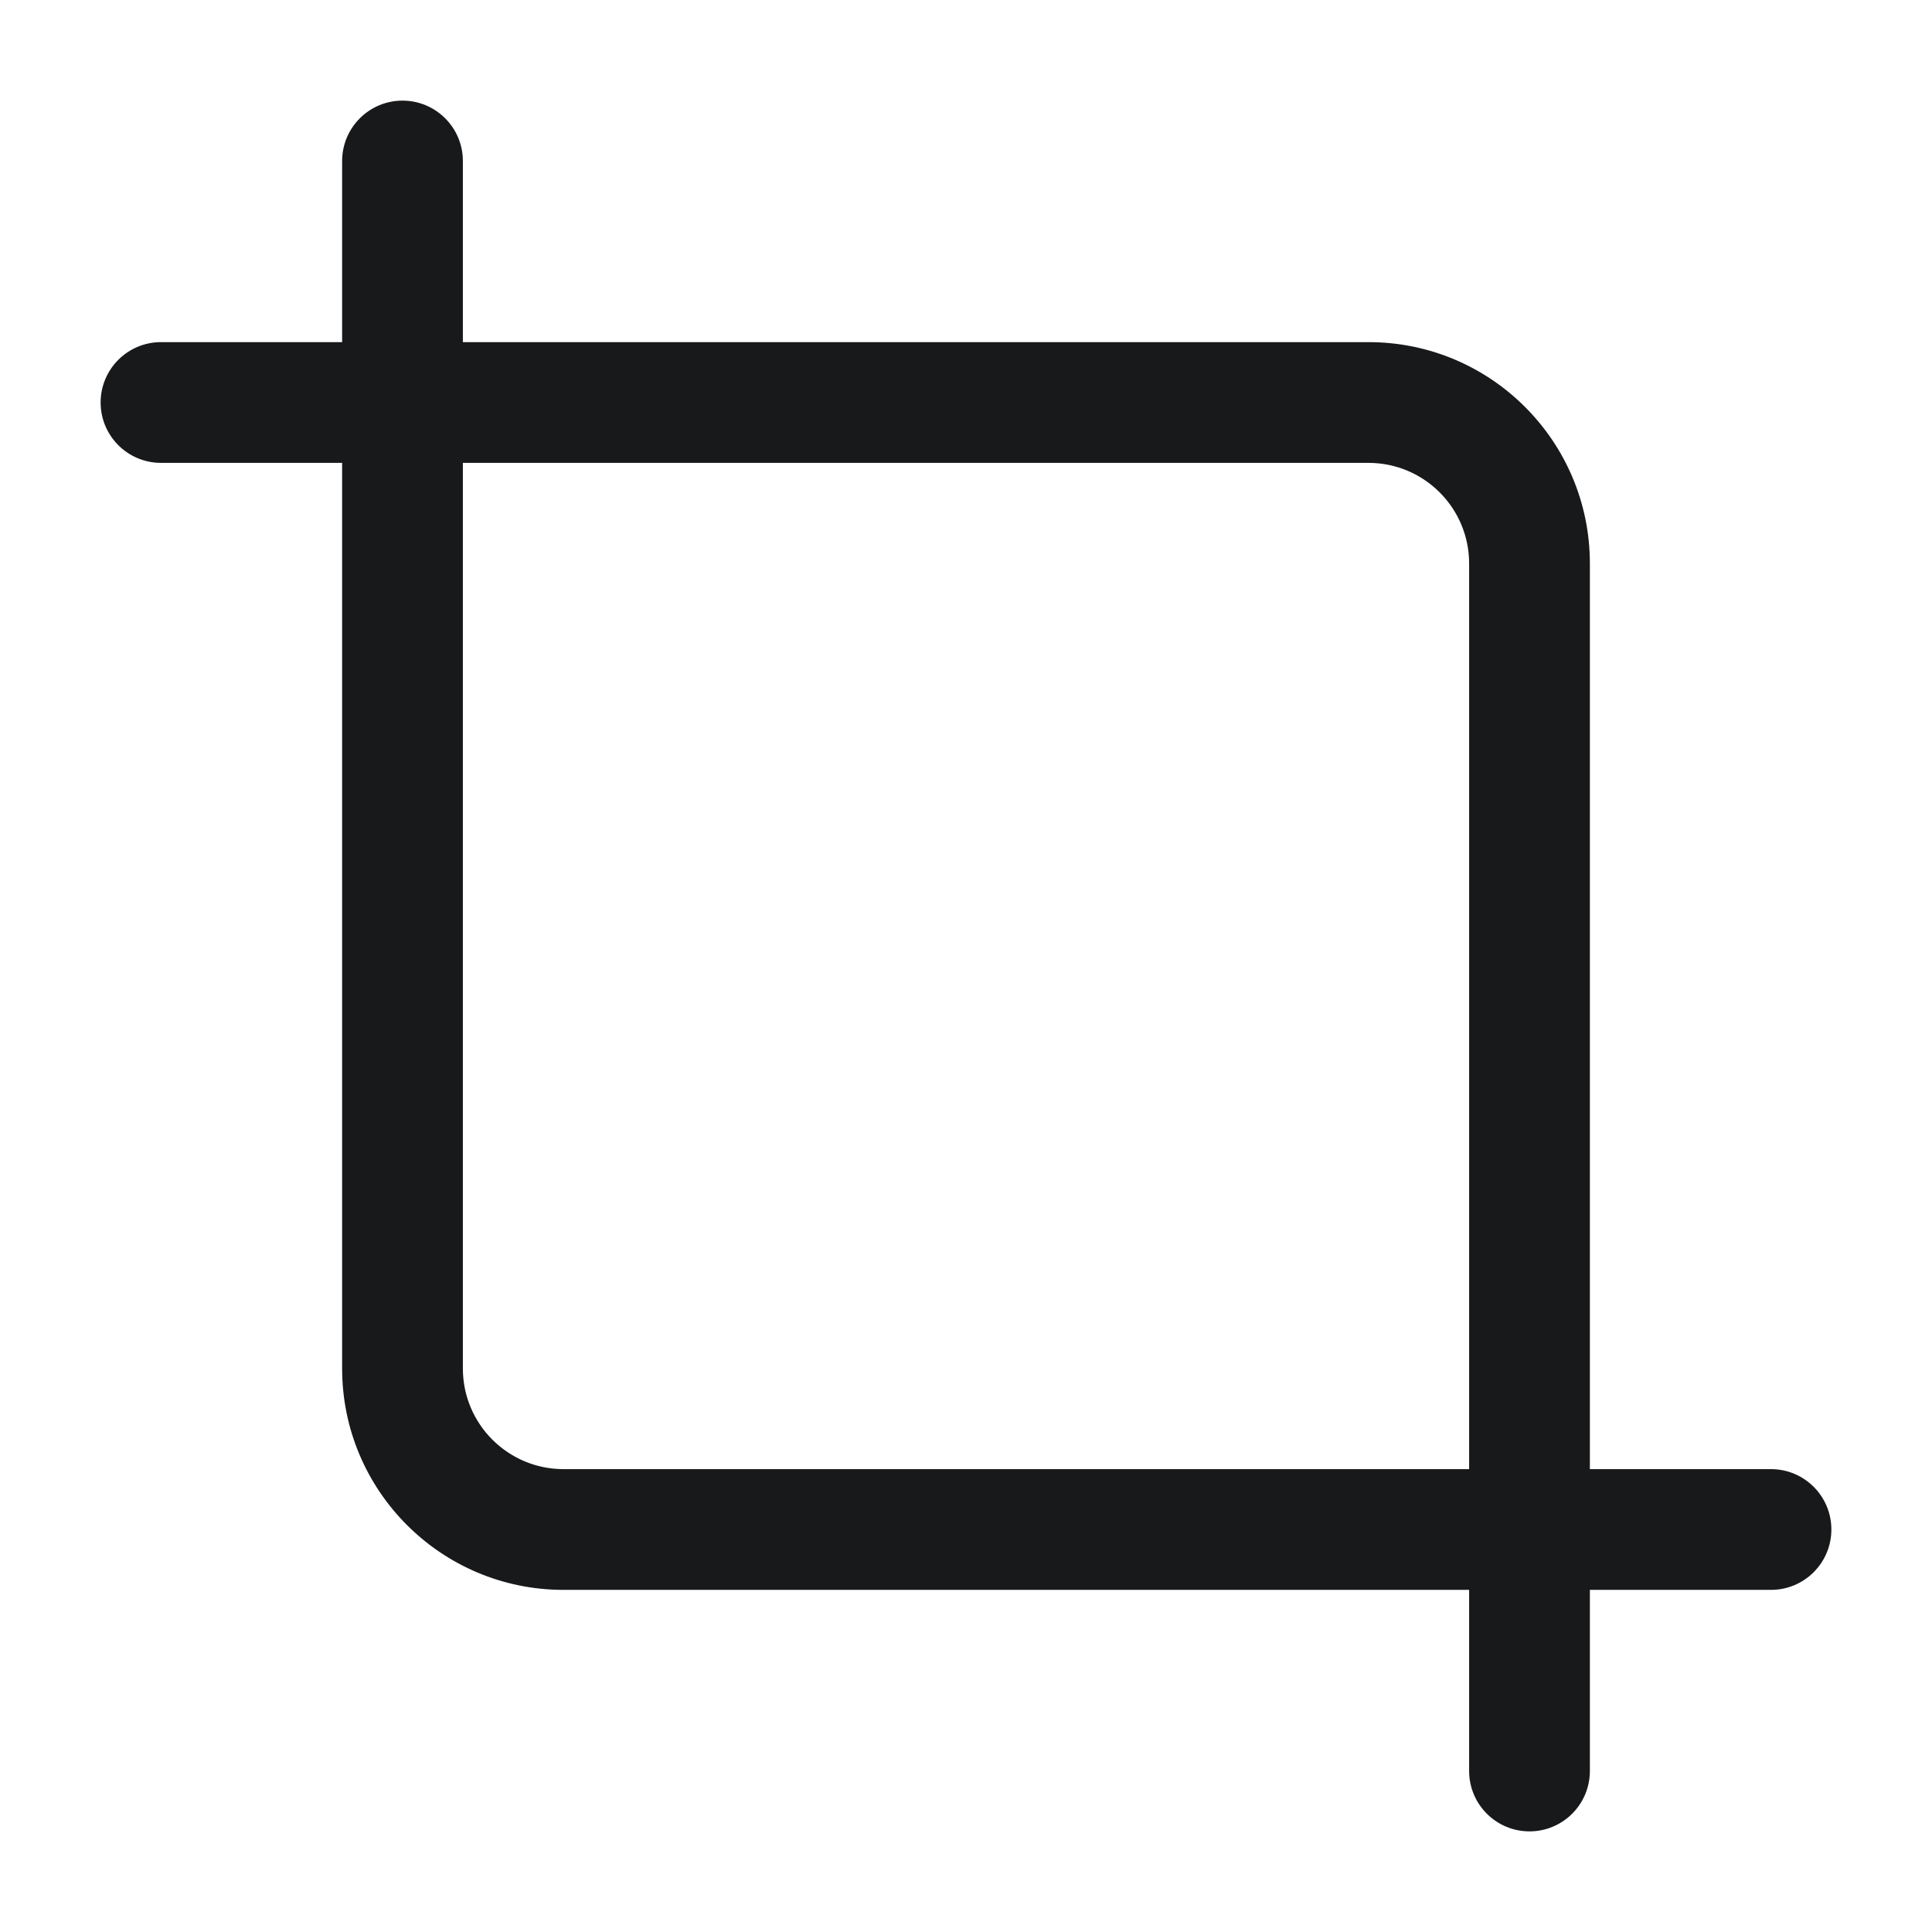 <svg width="24" height="24" viewBox="0 0 24 24" fill="none" xmlns="http://www.w3.org/2000/svg">
<path fill-rule="evenodd" clip-rule="evenodd" d="M5.75 2C5.75 1.586 5.414 1.25 5 1.25C4.586 1.25 4.25 1.586 4.25 2V4.25H2C1.586 4.25 1.25 4.586 1.25 5C1.25 5.414 1.586 5.75 2 5.75H4.25V17C4.25 18.519 5.481 19.75 7 19.75H18.25V22C18.25 22.414 18.586 22.75 19 22.75C19.414 22.75 19.75 22.414 19.75 22V19.75H22C22.414 19.75 22.75 19.414 22.75 19C22.75 18.586 22.414 18.25 22 18.25H19.75V7C19.75 5.481 18.519 4.25 17 4.25H5.75V2ZM5.75 5.75V17C5.75 17.69 6.31 18.25 7 18.25H18.25V7C18.25 6.31 17.69 5.75 17 5.75H5.75Z" fill="#18191A"/>
</svg>
